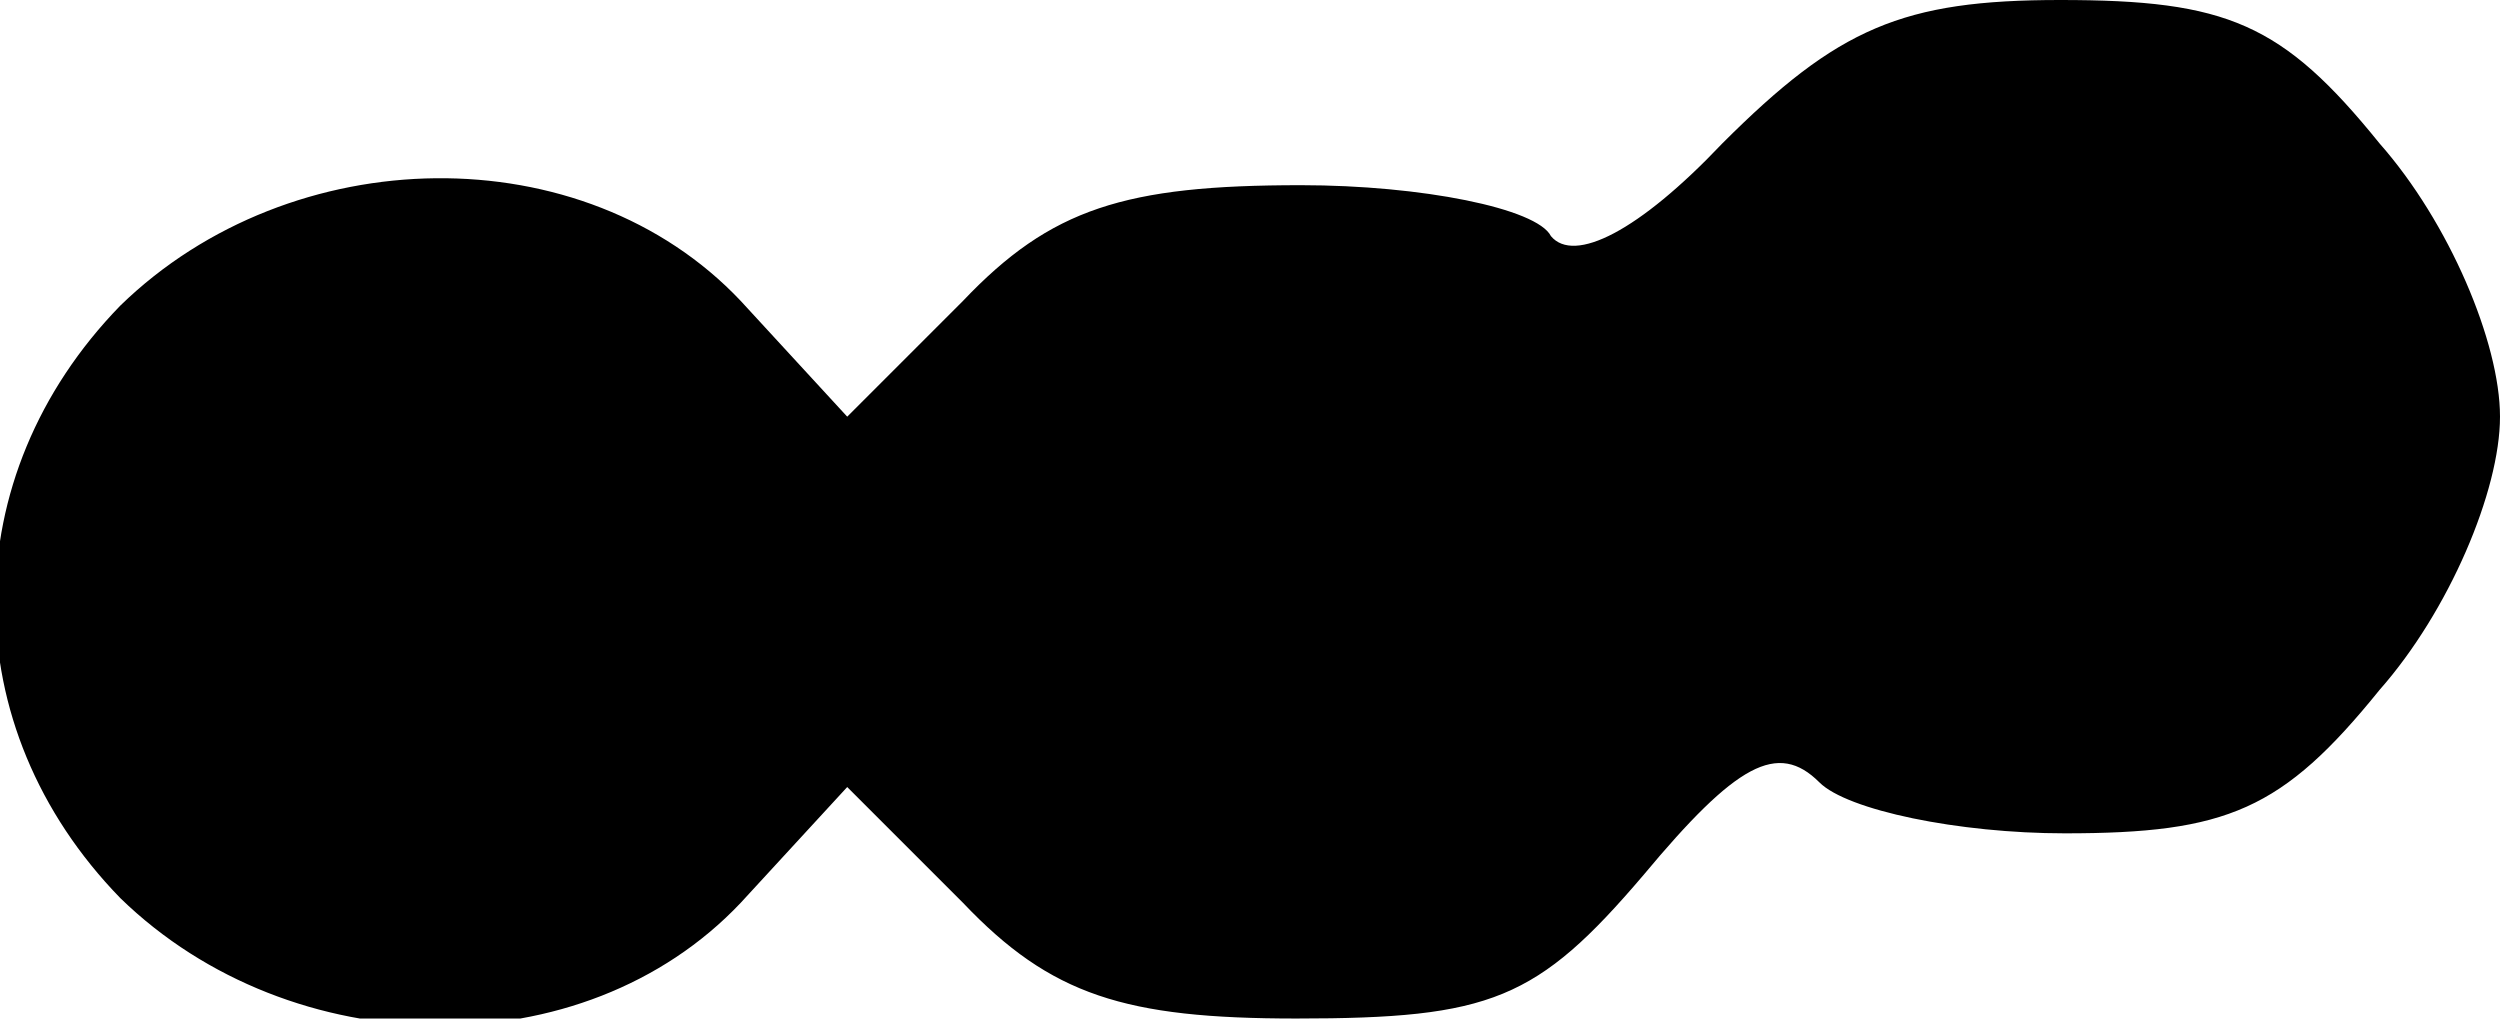 <?xml version="1.0" standalone="no"?>
<!DOCTYPE svg PUBLIC "-//W3C//DTD SVG 20010904//EN"
 "http://www.w3.org/TR/2001/REC-SVG-20010904/DTD/svg10.dtd">
<svg version="1.0" xmlns="http://www.w3.org/2000/svg"
 width="54pt" height="22pt" viewBox="0 0 54 22"
 preserveAspectRatio="xMidYMid meet">
<g transform="translate(0,22) scale(0.1,-0.1)"
fill="#000000" stroke="none">
<path fill="#000000" stroke="none" d="M372 189 c-18 -19 -32 -26 -37 -20 -3
6 -28 11 -54 11 -38 0 -54 -5 -73 -25 l-25 -25 -23 25 c-34 36 -97 35 -134 -1
-36 -37 -36 -91 0 -128 37 -36 100 -37 134 -1 l23 25 25 -25 c19 -20 35 -25
72 -25 42 0 52 4 75 31 20 24 29 29 38 20 6 -6 30 -11 53 -11 35 0 47 5 68 31
15 17 26 43 26 59 0 16 -11 42 -26 59 -21 26 -33 31 -69 31 -34 0 -48 -6 -73
-31z"/>
</g>
</svg>
